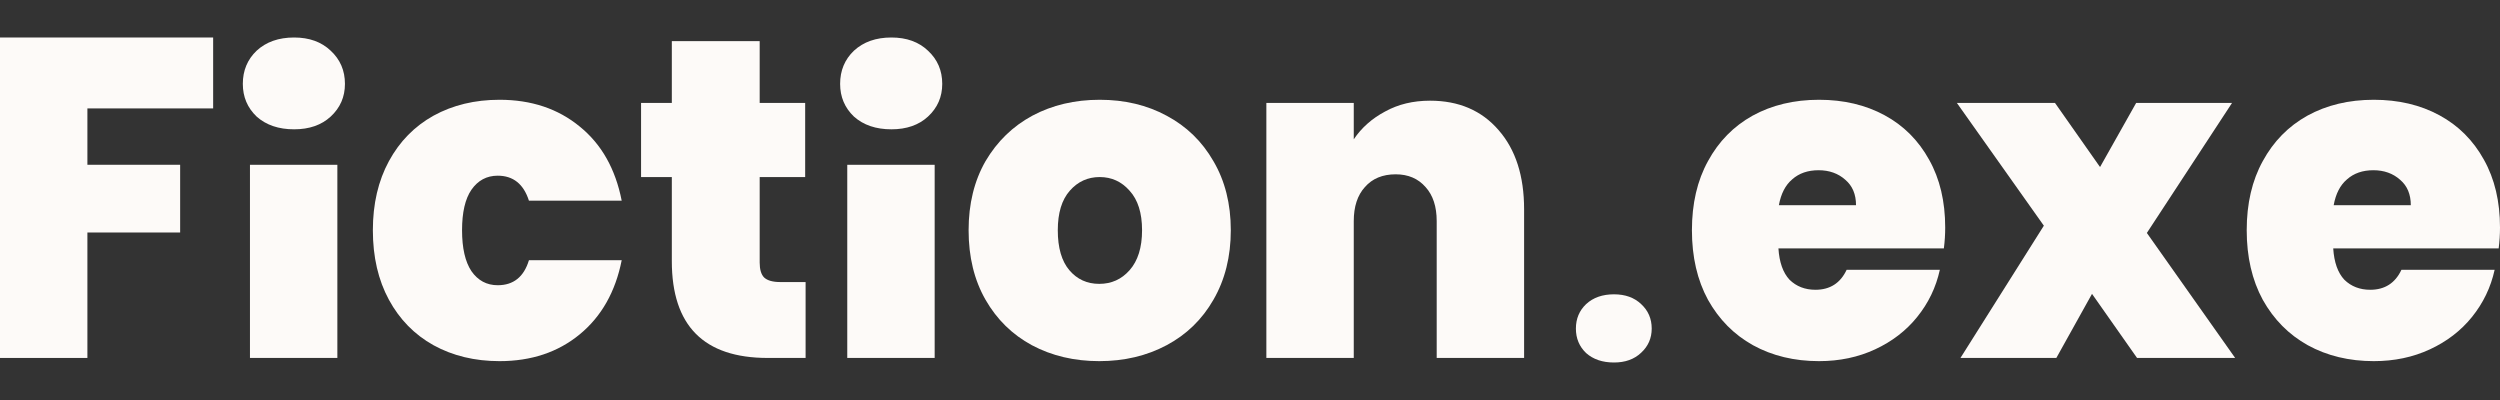 <svg width="200" height="32" viewBox="0 0 200 32" fill="none" xmlns="http://www.w3.org/2000/svg">
<rect x="0" y="0" width="200" height="32" fill="#333333" stroke="none"/>
<path d="M200 18.2C200 18.758 199.964 19.315 199.893 19.873H186.658C186.729 20.988 187.027 21.824 187.55 22.382C188.097 22.915 188.786 23.182 189.619 23.182C190.784 23.182 191.617 22.648 192.116 21.582H199.572C199.263 22.988 198.656 24.248 197.753 25.364C196.873 26.454 195.755 27.315 194.399 27.945C193.044 28.576 191.545 28.891 189.904 28.891C187.93 28.891 186.17 28.467 184.624 27.618C183.102 26.77 181.901 25.558 181.021 23.982C180.165 22.406 179.737 20.552 179.737 18.418C179.737 16.285 180.165 14.442 181.021 12.891C181.878 11.315 183.067 10.103 184.589 9.255C186.135 8.406 187.906 7.982 189.904 7.982C191.878 7.982 193.626 8.394 195.148 9.218C196.67 10.042 197.86 11.23 198.716 12.782C199.572 14.309 200 16.115 200 18.2ZM192.865 16.418C192.865 15.545 192.58 14.867 192.009 14.382C191.438 13.873 190.725 13.618 189.869 13.618C189.012 13.618 188.311 13.861 187.764 14.345C187.217 14.806 186.86 15.497 186.694 16.418H192.865Z" fill="#FDFAF8"/>
<path d="M170.964 28.636L167.361 23.509L164.507 28.636H156.837L163.508 18.055L156.551 8.236H164.4L168.003 13.364L170.892 8.236H178.562L171.749 18.636L178.812 28.636H170.964Z" fill="#FDFAF8"/>
<path d="M155.616 18.2C155.616 18.758 155.581 19.315 155.509 19.873H142.274C142.346 20.988 142.643 21.824 143.166 22.382C143.713 22.915 144.403 23.182 145.235 23.182C146.401 23.182 147.233 22.648 147.732 21.582H155.188C154.879 22.988 154.273 24.248 153.369 25.364C152.489 26.454 151.371 27.315 150.016 27.945C148.66 28.576 147.162 28.891 145.521 28.891C143.547 28.891 141.787 28.467 140.241 27.618C138.719 26.77 137.518 25.558 136.638 23.982C135.782 22.406 135.354 20.552 135.354 18.418C135.354 16.285 135.782 14.442 136.638 12.891C137.494 11.315 138.683 10.103 140.205 9.255C141.751 8.406 143.523 7.982 145.521 7.982C147.495 7.982 149.243 8.394 150.765 9.218C152.287 10.042 153.476 11.23 154.332 12.782C155.188 14.309 155.616 16.115 155.616 18.2ZM148.482 16.418C148.482 15.545 148.196 14.867 147.625 14.382C147.055 13.873 146.341 13.618 145.485 13.618C144.629 13.618 143.927 13.861 143.38 14.345C142.833 14.806 142.476 15.497 142.31 16.418H148.482Z" fill="#FDFAF8"/>
<path d="M129.118 29C128.2 29 127.458 28.749 126.893 28.248C126.346 27.728 126.072 27.074 126.072 26.286C126.072 25.498 126.346 24.844 126.893 24.325C127.458 23.805 128.2 23.545 129.118 23.545C130.018 23.545 130.742 23.805 131.289 24.325C131.854 24.844 132.137 25.498 132.137 26.286C132.137 27.056 131.854 27.701 131.289 28.221C130.742 28.74 130.018 29 129.118 29Z" fill="#FDFAF8"/>
<path d="M114.401 8.055C116.708 8.055 118.539 8.842 119.895 10.418C121.251 11.97 121.928 14.079 121.928 16.745V28.636H114.936V17.691C114.936 16.527 114.639 15.618 114.044 14.964C113.45 14.285 112.653 13.945 111.654 13.945C110.608 13.945 109.787 14.285 109.193 14.964C108.598 15.618 108.301 16.527 108.301 17.691V28.636H101.309V8.236H108.301V11.145C108.919 10.224 109.752 9.485 110.798 8.927C111.845 8.345 113.046 8.055 114.401 8.055Z" fill="#FDFAF8"/>
<path d="M87.94 28.891C85.942 28.891 84.147 28.467 82.553 27.618C80.984 26.77 79.747 25.558 78.843 23.982C77.94 22.406 77.488 20.552 77.488 18.418C77.488 16.309 77.94 14.467 78.843 12.891C79.771 11.315 81.019 10.103 82.589 9.255C84.183 8.406 85.978 7.982 87.976 7.982C89.974 7.982 91.757 8.406 93.327 9.255C94.92 10.103 96.169 11.315 97.073 12.891C98 14.467 98.464 16.309 98.464 18.418C98.464 20.527 98 22.382 97.073 23.982C96.169 25.558 94.92 26.77 93.327 27.618C91.734 28.467 89.938 28.891 87.94 28.891ZM87.94 22.709C88.915 22.709 89.724 22.345 90.366 21.618C91.032 20.867 91.365 19.8 91.365 18.418C91.365 17.036 91.032 15.982 90.366 15.255C89.724 14.527 88.927 14.164 87.976 14.164C87.025 14.164 86.228 14.527 85.586 15.255C84.944 15.982 84.623 17.036 84.623 18.418C84.623 19.824 84.932 20.891 85.55 21.618C86.168 22.345 86.965 22.709 87.94 22.709Z" fill="#FDFAF8"/>
<path d="M64.448 22.564V28.636H61.416C56.303 28.636 53.746 26.055 53.746 20.891V14.164H51.285V8.236H53.746V3.291H60.774V8.236H64.413V14.164H60.774V21C60.774 21.558 60.893 21.958 61.131 22.2C61.392 22.442 61.82 22.564 62.415 22.564H64.448Z" fill="#FDFAF8"/>
<path d="M29.829 18.418C29.829 16.309 30.258 14.467 31.114 12.891C31.97 11.315 33.159 10.103 34.681 9.255C36.227 8.406 37.987 7.982 39.961 7.982C42.506 7.982 44.646 8.697 46.382 10.127C48.118 11.533 49.236 13.509 49.736 16.055H42.315C41.887 14.721 41.055 14.055 39.818 14.055C38.938 14.055 38.237 14.43 37.713 15.182C37.214 15.909 36.964 16.988 36.964 18.418C36.964 19.849 37.214 20.939 37.713 21.691C38.237 22.442 38.938 22.818 39.818 22.818C41.079 22.818 41.911 22.151 42.315 20.818H49.736C49.236 23.339 48.118 25.315 46.382 26.745C44.646 28.176 42.506 28.891 39.961 28.891C37.987 28.891 36.227 28.467 34.681 27.618C33.159 26.77 31.97 25.558 31.114 23.982C30.258 22.406 29.829 20.552 29.829 18.418Z" fill="#FDFAF8"/>
<path d="M23.529 10.345C22.292 10.345 21.293 10.006 20.532 9.327C19.795 8.624 19.426 7.752 19.426 6.709C19.426 5.642 19.795 4.758 20.532 4.055C21.293 3.352 22.292 3 23.529 3C24.742 3 25.717 3.352 26.454 4.055C27.215 4.758 27.596 5.642 27.596 6.709C27.596 7.752 27.215 8.624 26.454 9.327C25.717 10.006 24.742 10.345 23.529 10.345ZM26.989 13.182V28.636H19.997V13.182H26.989Z" fill="#FDFAF8"/>
<path d="M71.312 10.345C70.076 10.345 69.077 10.006 68.316 9.327C67.579 8.624 67.21 7.752 67.21 6.709C67.21 5.642 67.579 4.758 68.316 4.055C69.077 3.352 70.076 3 71.312 3C72.525 3 73.501 3.352 74.238 4.055C74.999 4.758 75.379 5.642 75.379 6.709C75.379 7.752 74.999 8.624 74.238 9.327C73.501 10.006 72.525 10.345 71.312 10.345ZM74.773 13.182V28.636H67.781V13.182H74.773Z" fill="#FDFAF8"/>
<path d="M17.052 3V8.673H6.992V13.182H14.412V18.6H6.992V28.636H0V3H17.052Z" fill="#FDFAF8"/>
</svg>
